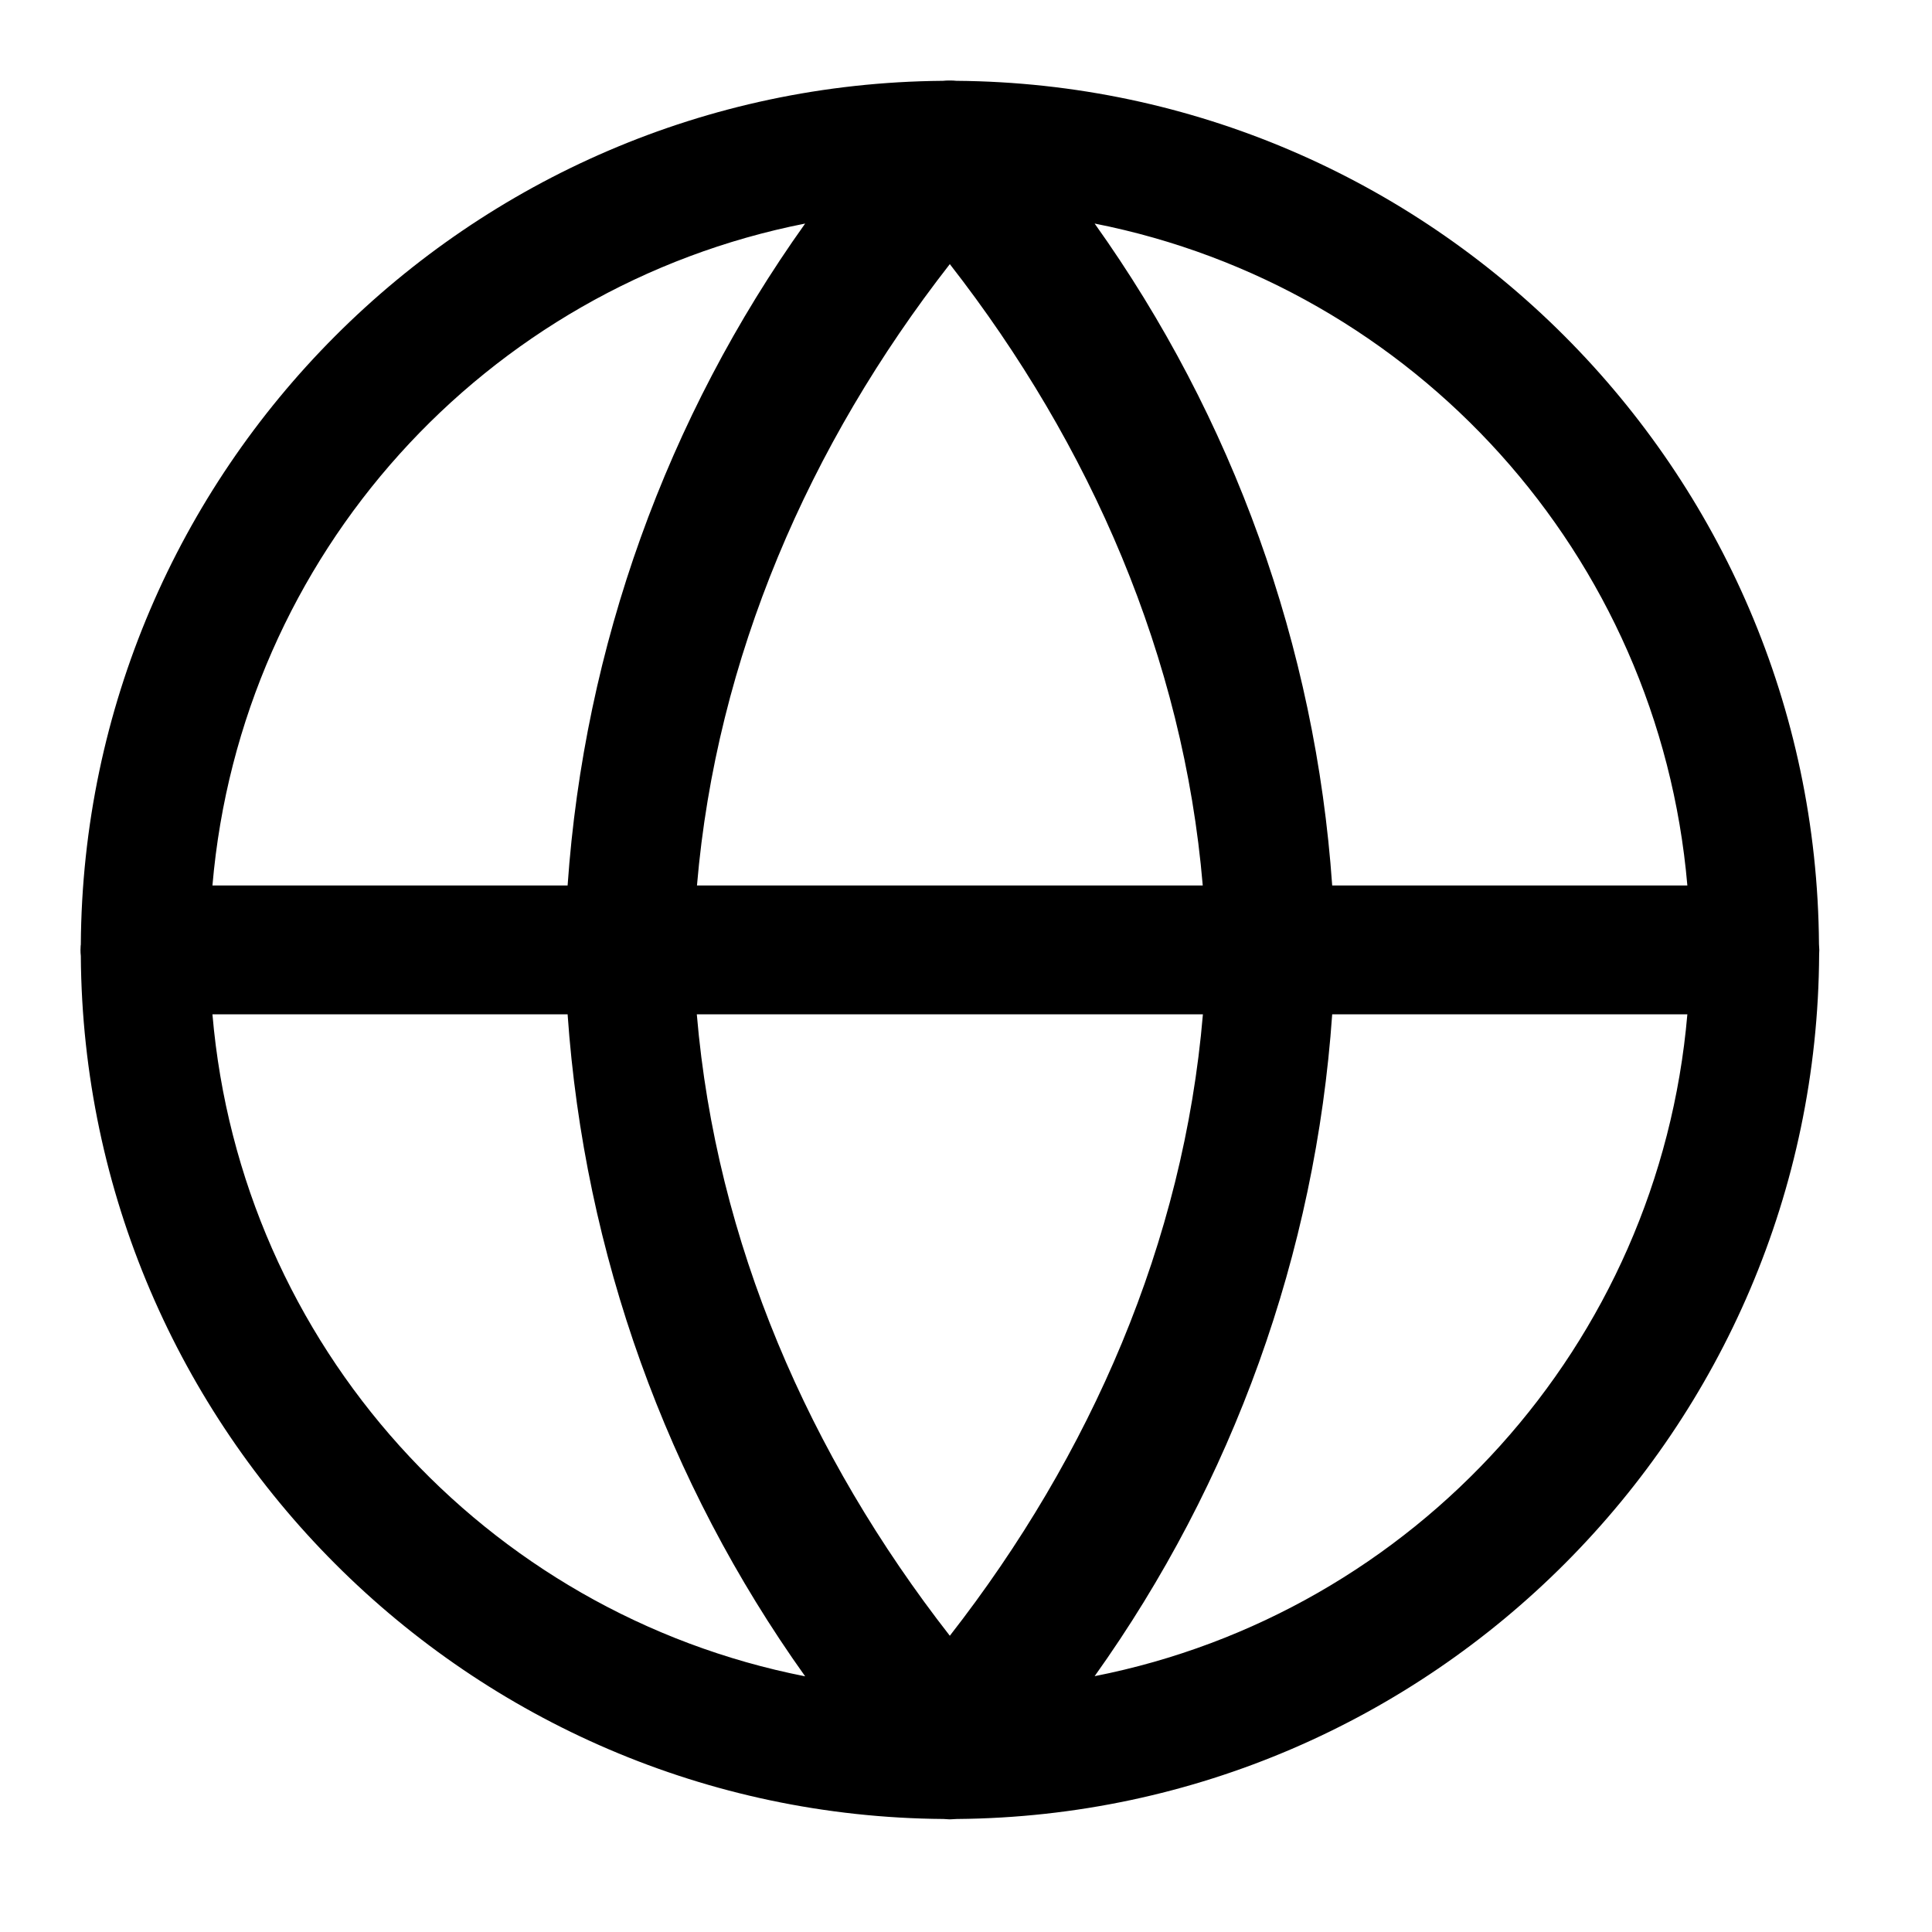 <svg viewBox="0 0 24 24" fill="none" xmlns="http://www.w3.org/2000/svg">
<path d="M11.787 1C11.762 1 11.738 1.002 11.713 1.004C11.712 1.004 11.71 1.004 11.709 1.004C5.818 1.053 1.04 5.84 1.004 11.735C1.003 11.739 1.003 11.744 1.002 11.748C1.002 11.766 1 11.783 1 11.801C1 11.826 1.001 11.85 1.004 11.875C1.044 17.77 5.827 22.553 11.721 22.596C11.742 22.598 11.764 22.599 11.785 22.6C11.794 22.6 11.803 22.6 11.812 22.6C11.838 22.6 11.862 22.596 11.887 22.596C11.889 22.596 11.891 22.596 11.893 22.596C17.787 22.545 22.569 17.753 22.598 11.854C22.599 11.836 22.6 11.819 22.6 11.801C22.599 11.776 22.598 11.751 22.596 11.727C22.555 5.833 17.773 1.049 11.881 1.004C11.857 1.002 11.834 1 11.81 1C11.803 1 11.795 1 11.787 1V1ZM10.002 2.777C8.281 5.189 7.258 8.03 7.051 11H2.639C2.992 6.889 6.031 3.56 10.002 2.777ZM13.598 2.777C17.568 3.561 20.607 6.889 20.961 11H16.549C16.342 8.03 15.318 5.189 13.598 2.777ZM11.799 3.281C13.549 5.525 14.702 8.171 14.941 11H8.658C8.898 8.171 10.049 5.525 11.799 3.281ZM2.639 12.6H7.051C7.258 15.57 8.281 18.412 10.002 20.824C6.03 20.042 2.991 16.712 2.639 12.6ZM8.656 12.6H14.943C14.704 15.43 13.549 18.077 11.799 20.32C10.049 18.077 8.896 15.43 8.656 12.6ZM16.549 12.6H20.961C20.608 16.711 17.568 20.039 13.598 20.822C15.318 18.411 16.342 15.569 16.549 12.6Z" fill="black"/>
</svg>
